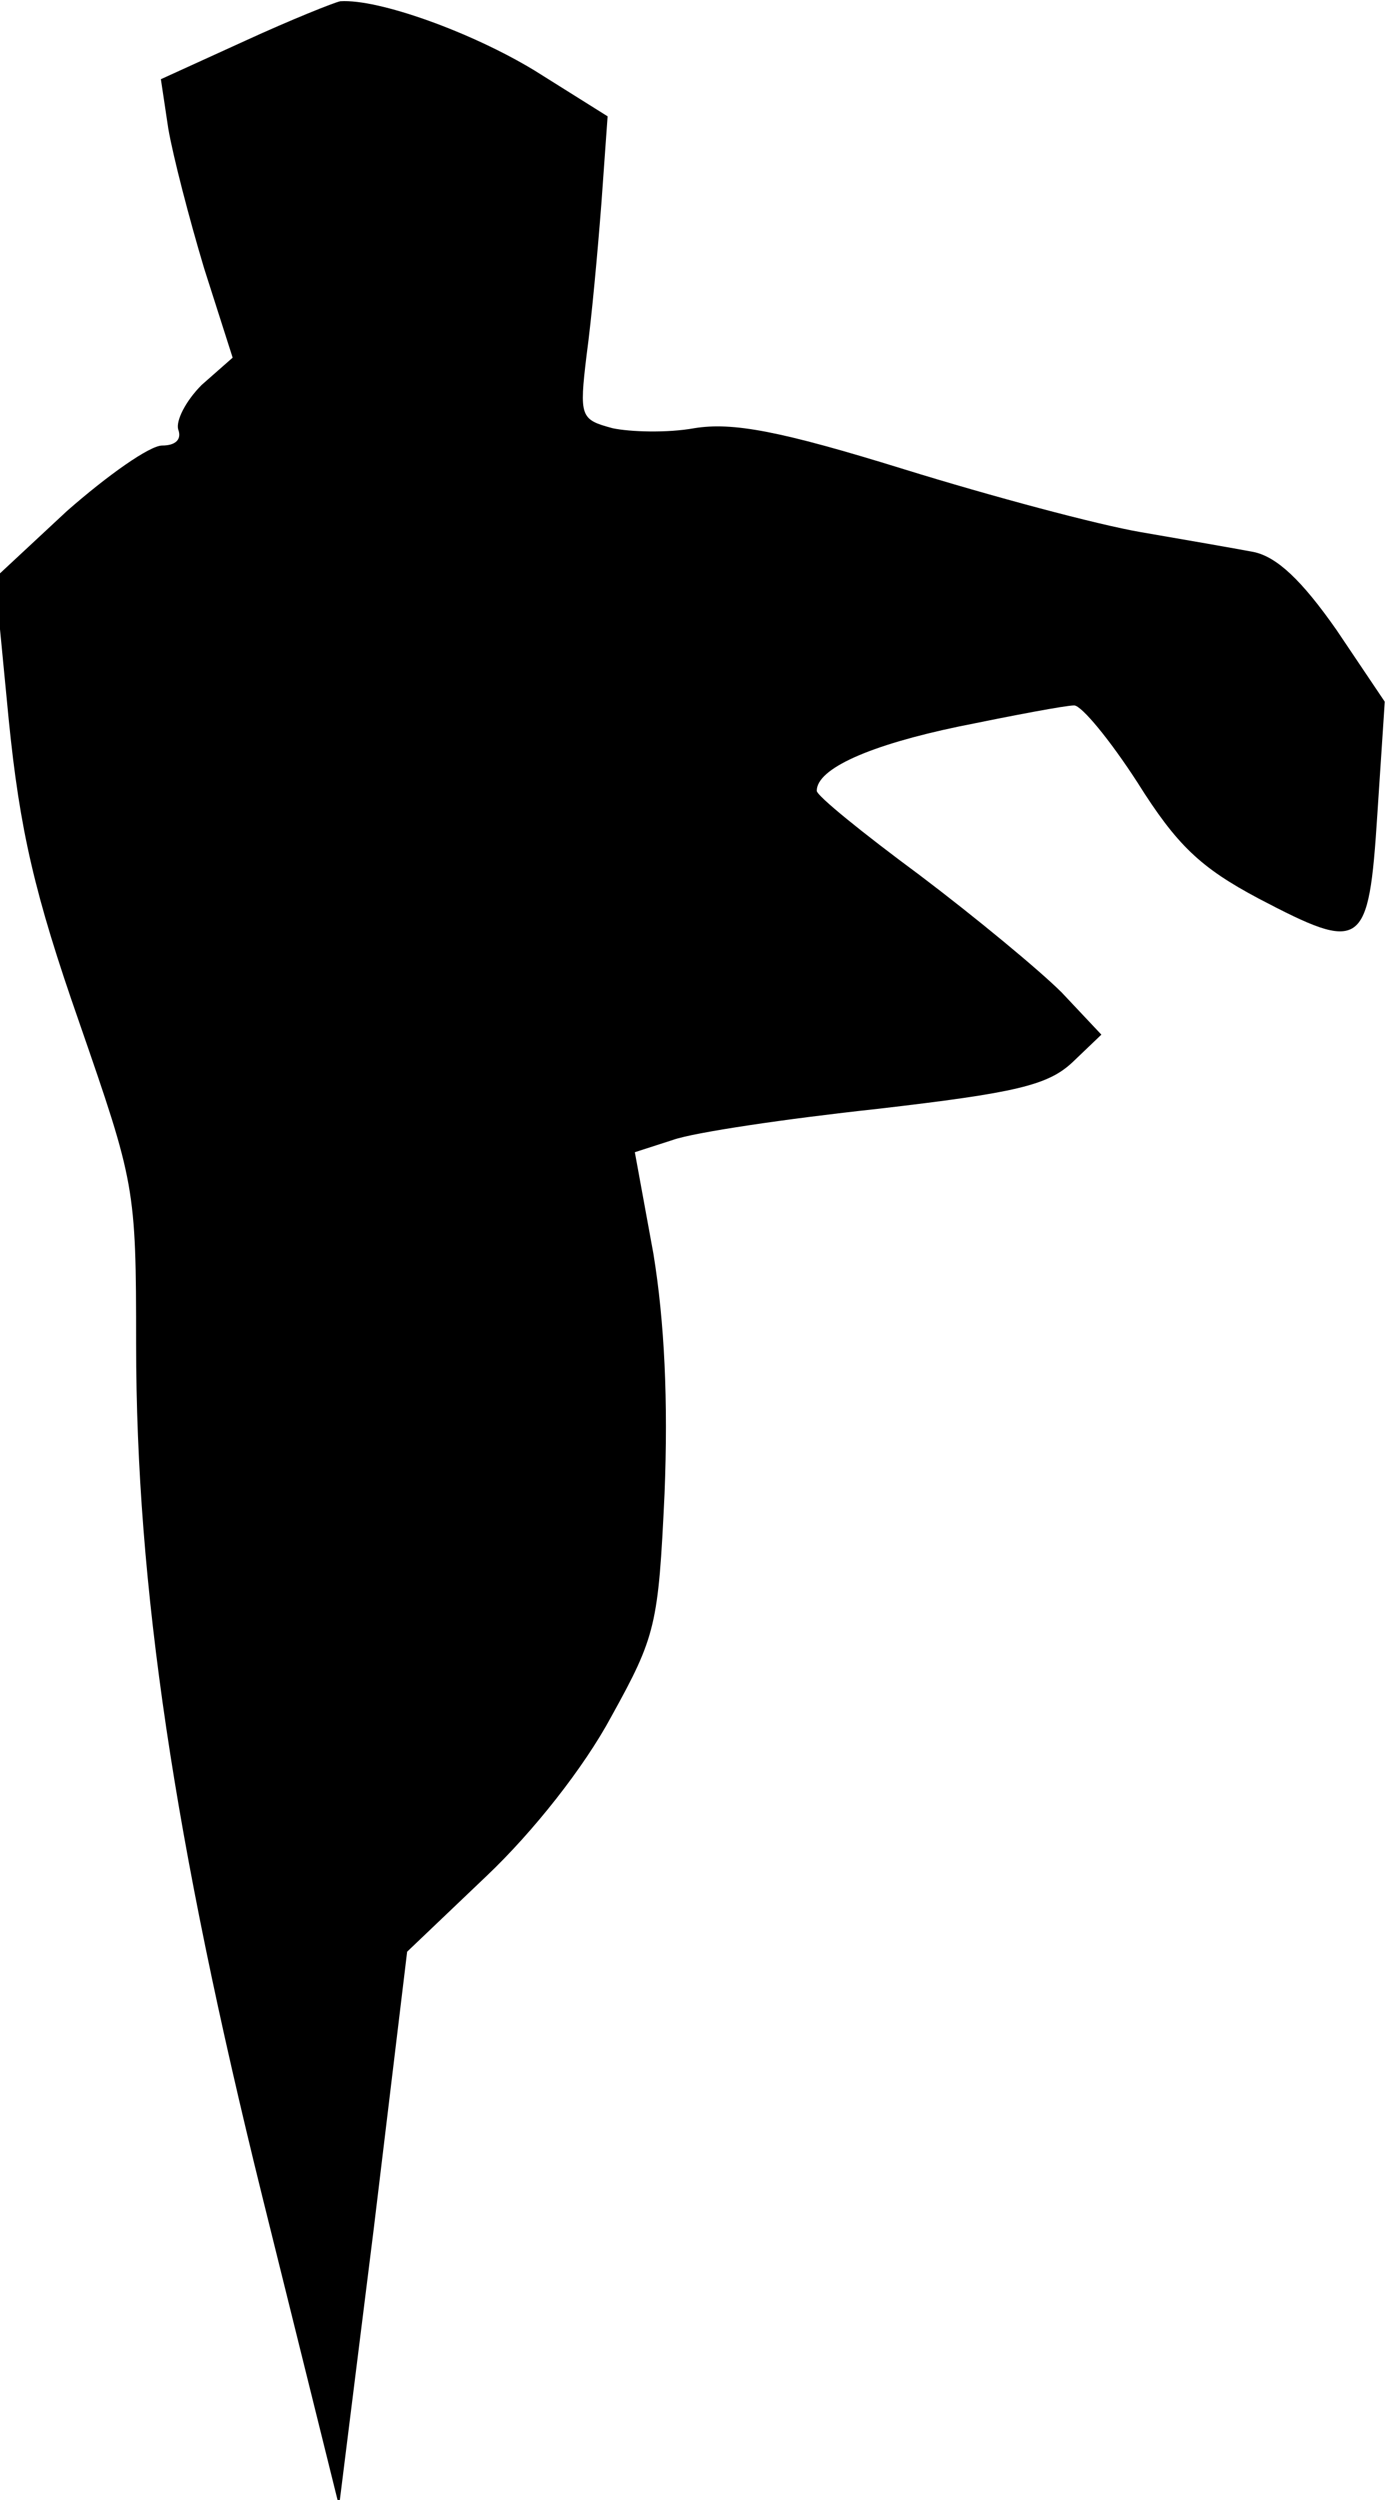 <?xml version="1.0" standalone="no"?>
<!DOCTYPE svg PUBLIC "-//W3C//DTD SVG 20010904//EN"
 "http://www.w3.org/TR/2001/REC-SVG-20010904/DTD/svg10.dtd">
<svg version="1.0" xmlns="http://www.w3.org/2000/svg"
 width="112pt" height="202pt" viewBox="0 0 112 202"
 preserveAspectRatio="xMidYMid meet">
<g transform="translate(0,202) scale(0.1,-0.1)"
fill="#000000" stroke="none">
<path fill="#000000" stroke="none" d="M198 1987 l-68 -31 6 -40 c4 -23 17
-73 29 -113 l23 -72 -25 -22 c-13 -13 -21 -29 -19 -36 3 -8 -2 -13 -13 -13
-10 0 -44 -24 -77 -53 l-58 -54 11 -114 c9 -90 21 -142 57 -245 45 -130 46
-133 46 -260 0 -196 31 -402 102 -689 l62 -250 28 224 27 224 64 61 c38 36 79
88 101 129 36 65 38 74 43 180 3 75 0 139 -9 194 l-15 82 31 10 c17 6 91 17
165 25 112 13 138 19 158 38 l23 22 -32 34 c-18 18 -70 61 -115 95 -46 34 -83
64 -83 68 0 18 43 37 115 52 44 9 86 17 93 17 6 0 29 -28 51 -62 32 -51 51
-69 98 -94 84 -44 89 -41 96 68 l6 91 -39 58 c-28 40 -48 59 -67 63 -16 3 -56
10 -91 16 -35 6 -121 29 -192 51 -100 31 -138 38 -169 33 -22 -4 -52 -3 -66 0
-26 7 -27 9 -21 59 4 29 9 84 12 123 l5 70 -59 37 c-51 31 -126 58 -157 56 -5
-1 -40 -15 -77 -32z"/>
</g>
</svg>

